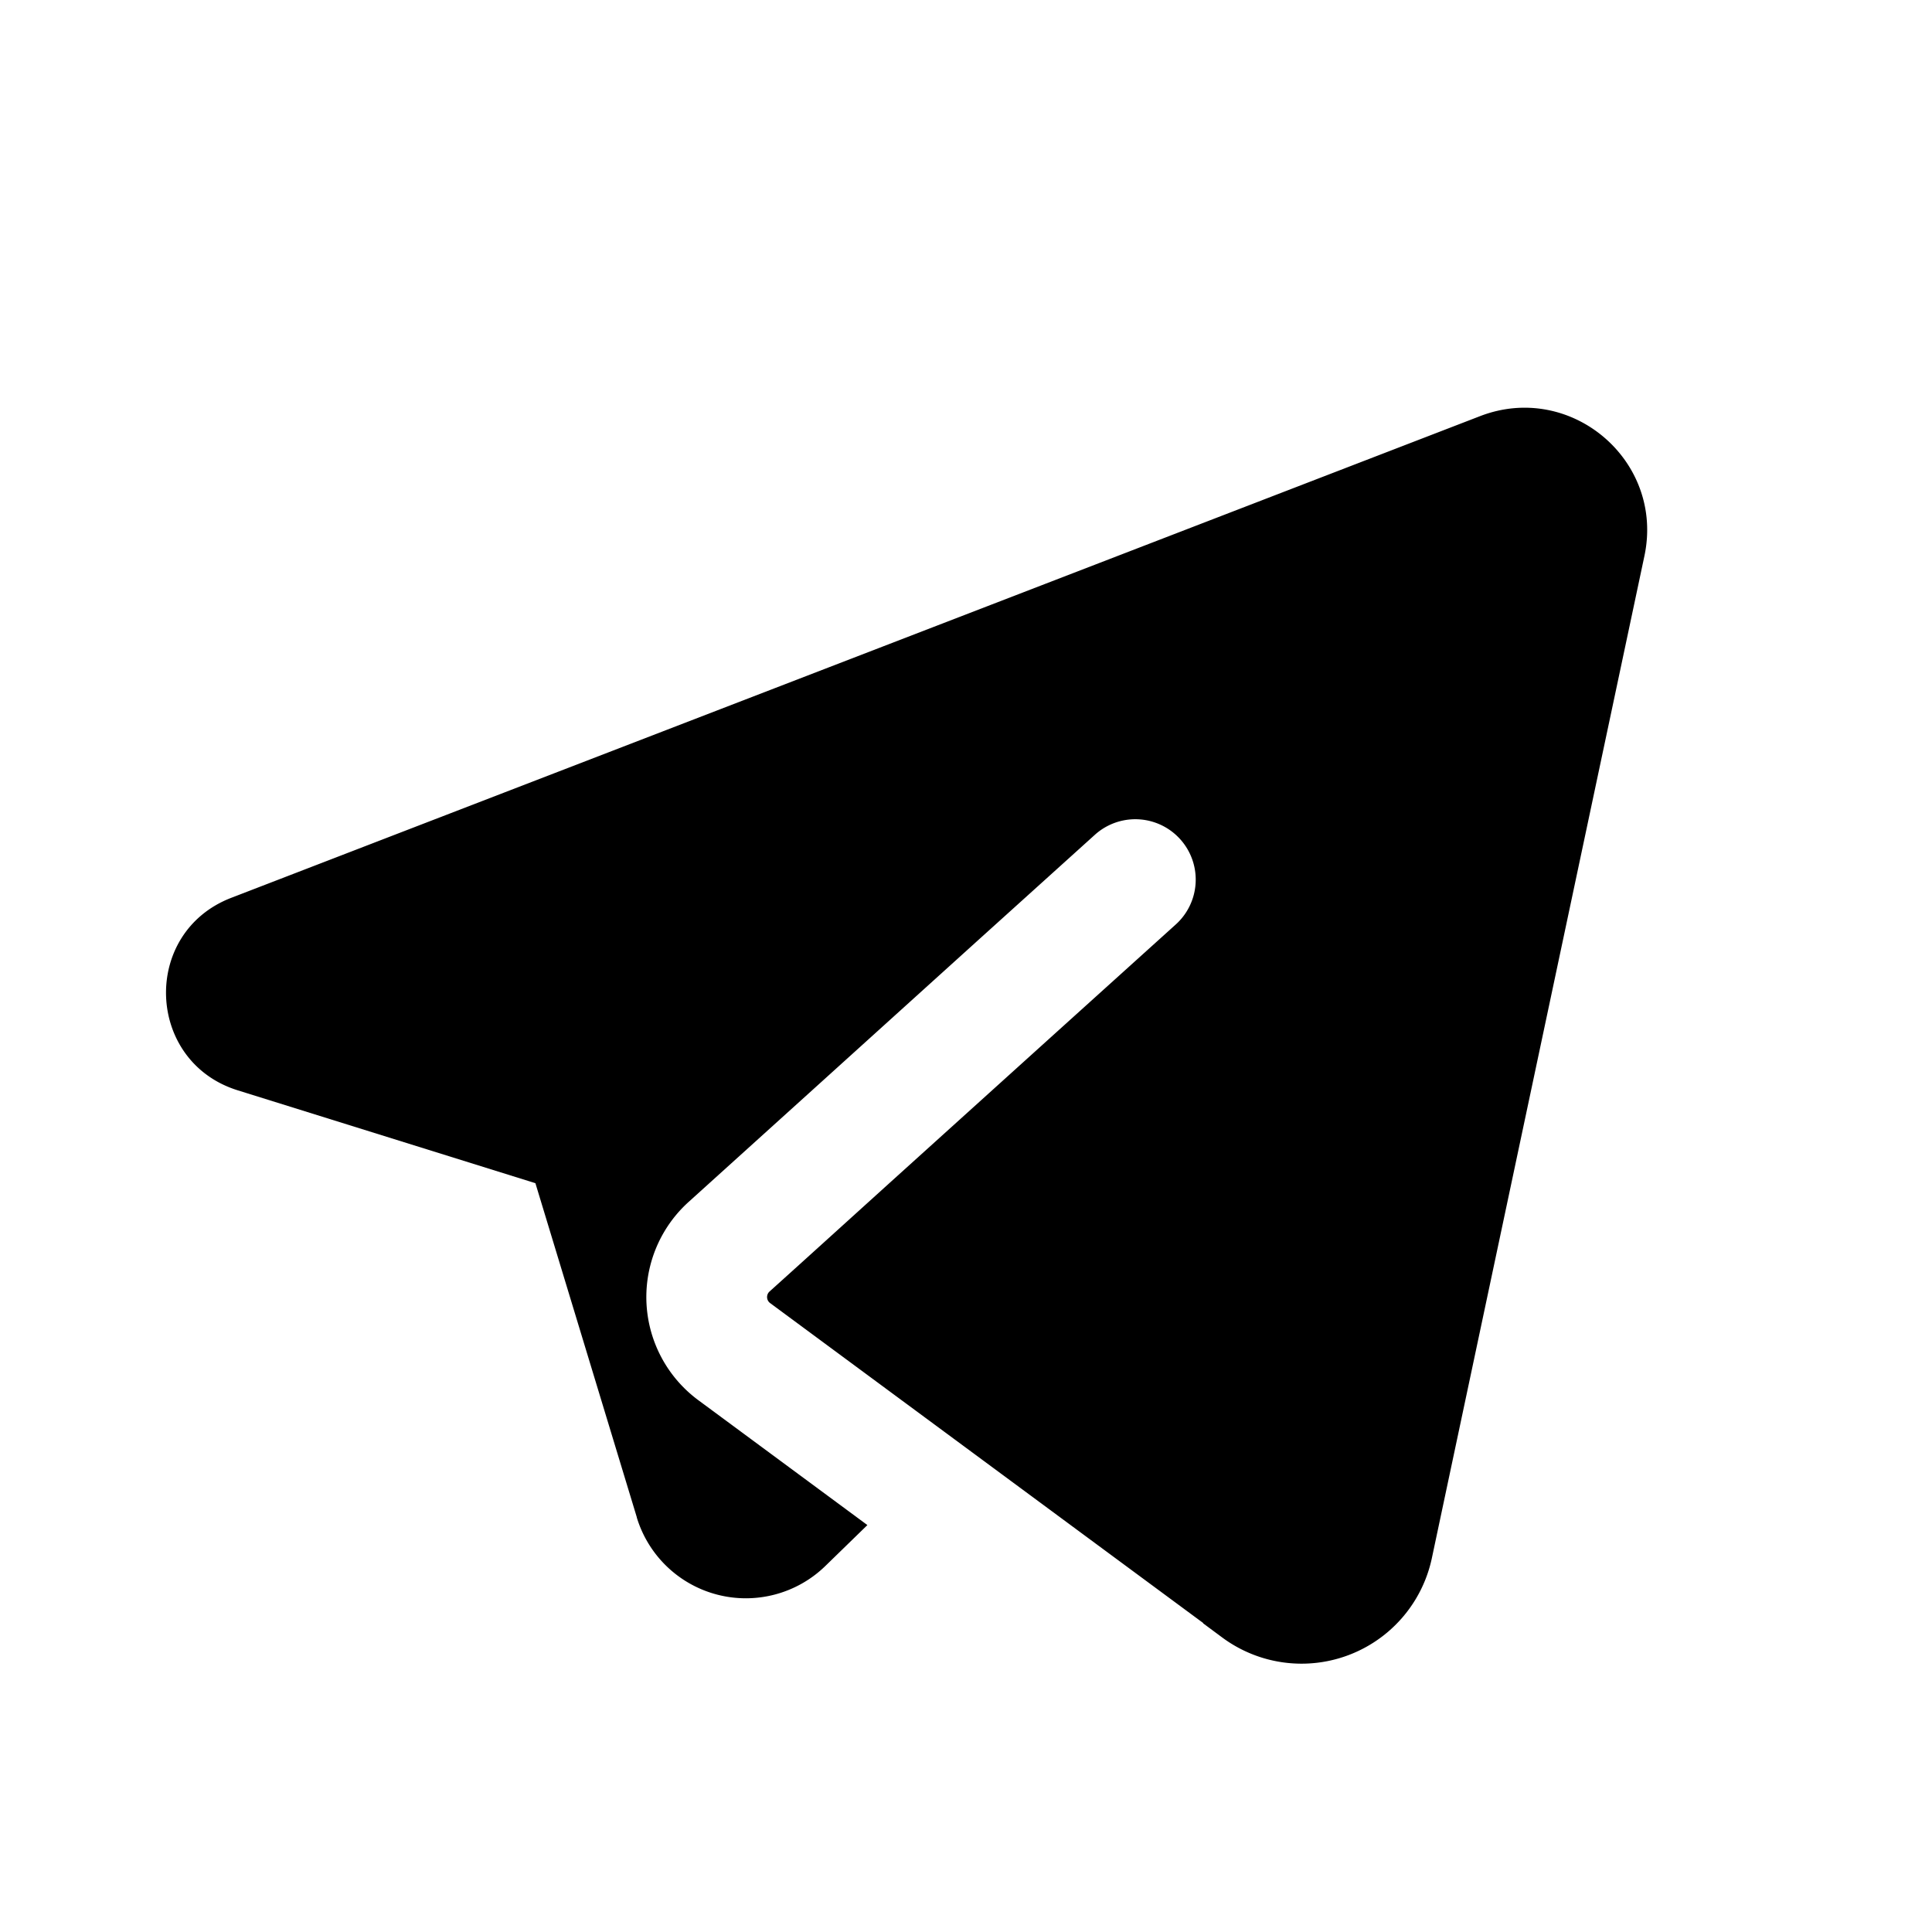 <svg xmlns="http://www.w3.org/2000/svg" width="24" height="24" fill="none" viewBox="0 0 24 24"><path fill="currentColor" fill-rule="evenodd" d="M7.91 18.849a1.416 1.416 0 0 0 2.343.604l.522-.508-2.097-1.549a1.593 1.593 0 0 1-.124-2.465l1.497-1.353 2.09-1.89 1.46-1.318a.75.75 0 1 1 1.005 1.114l-1.46 1.318-2.092 1.89c-.623.564-1.2 1.087-1.495 1.352a.093.093 0 0 0 .01.145l5.378 3.973-.002.003.24.178a1.655 1.655 0 0 0 2.602-.987l2.64-12.447c.253-1.186-.912-2.174-2.04-1.74L2.873 11.153c-1.122.433-1.064 2.034.079 2.391l3.699 1.154 1.26 4.151Z" clip-rule="evenodd"/></svg>